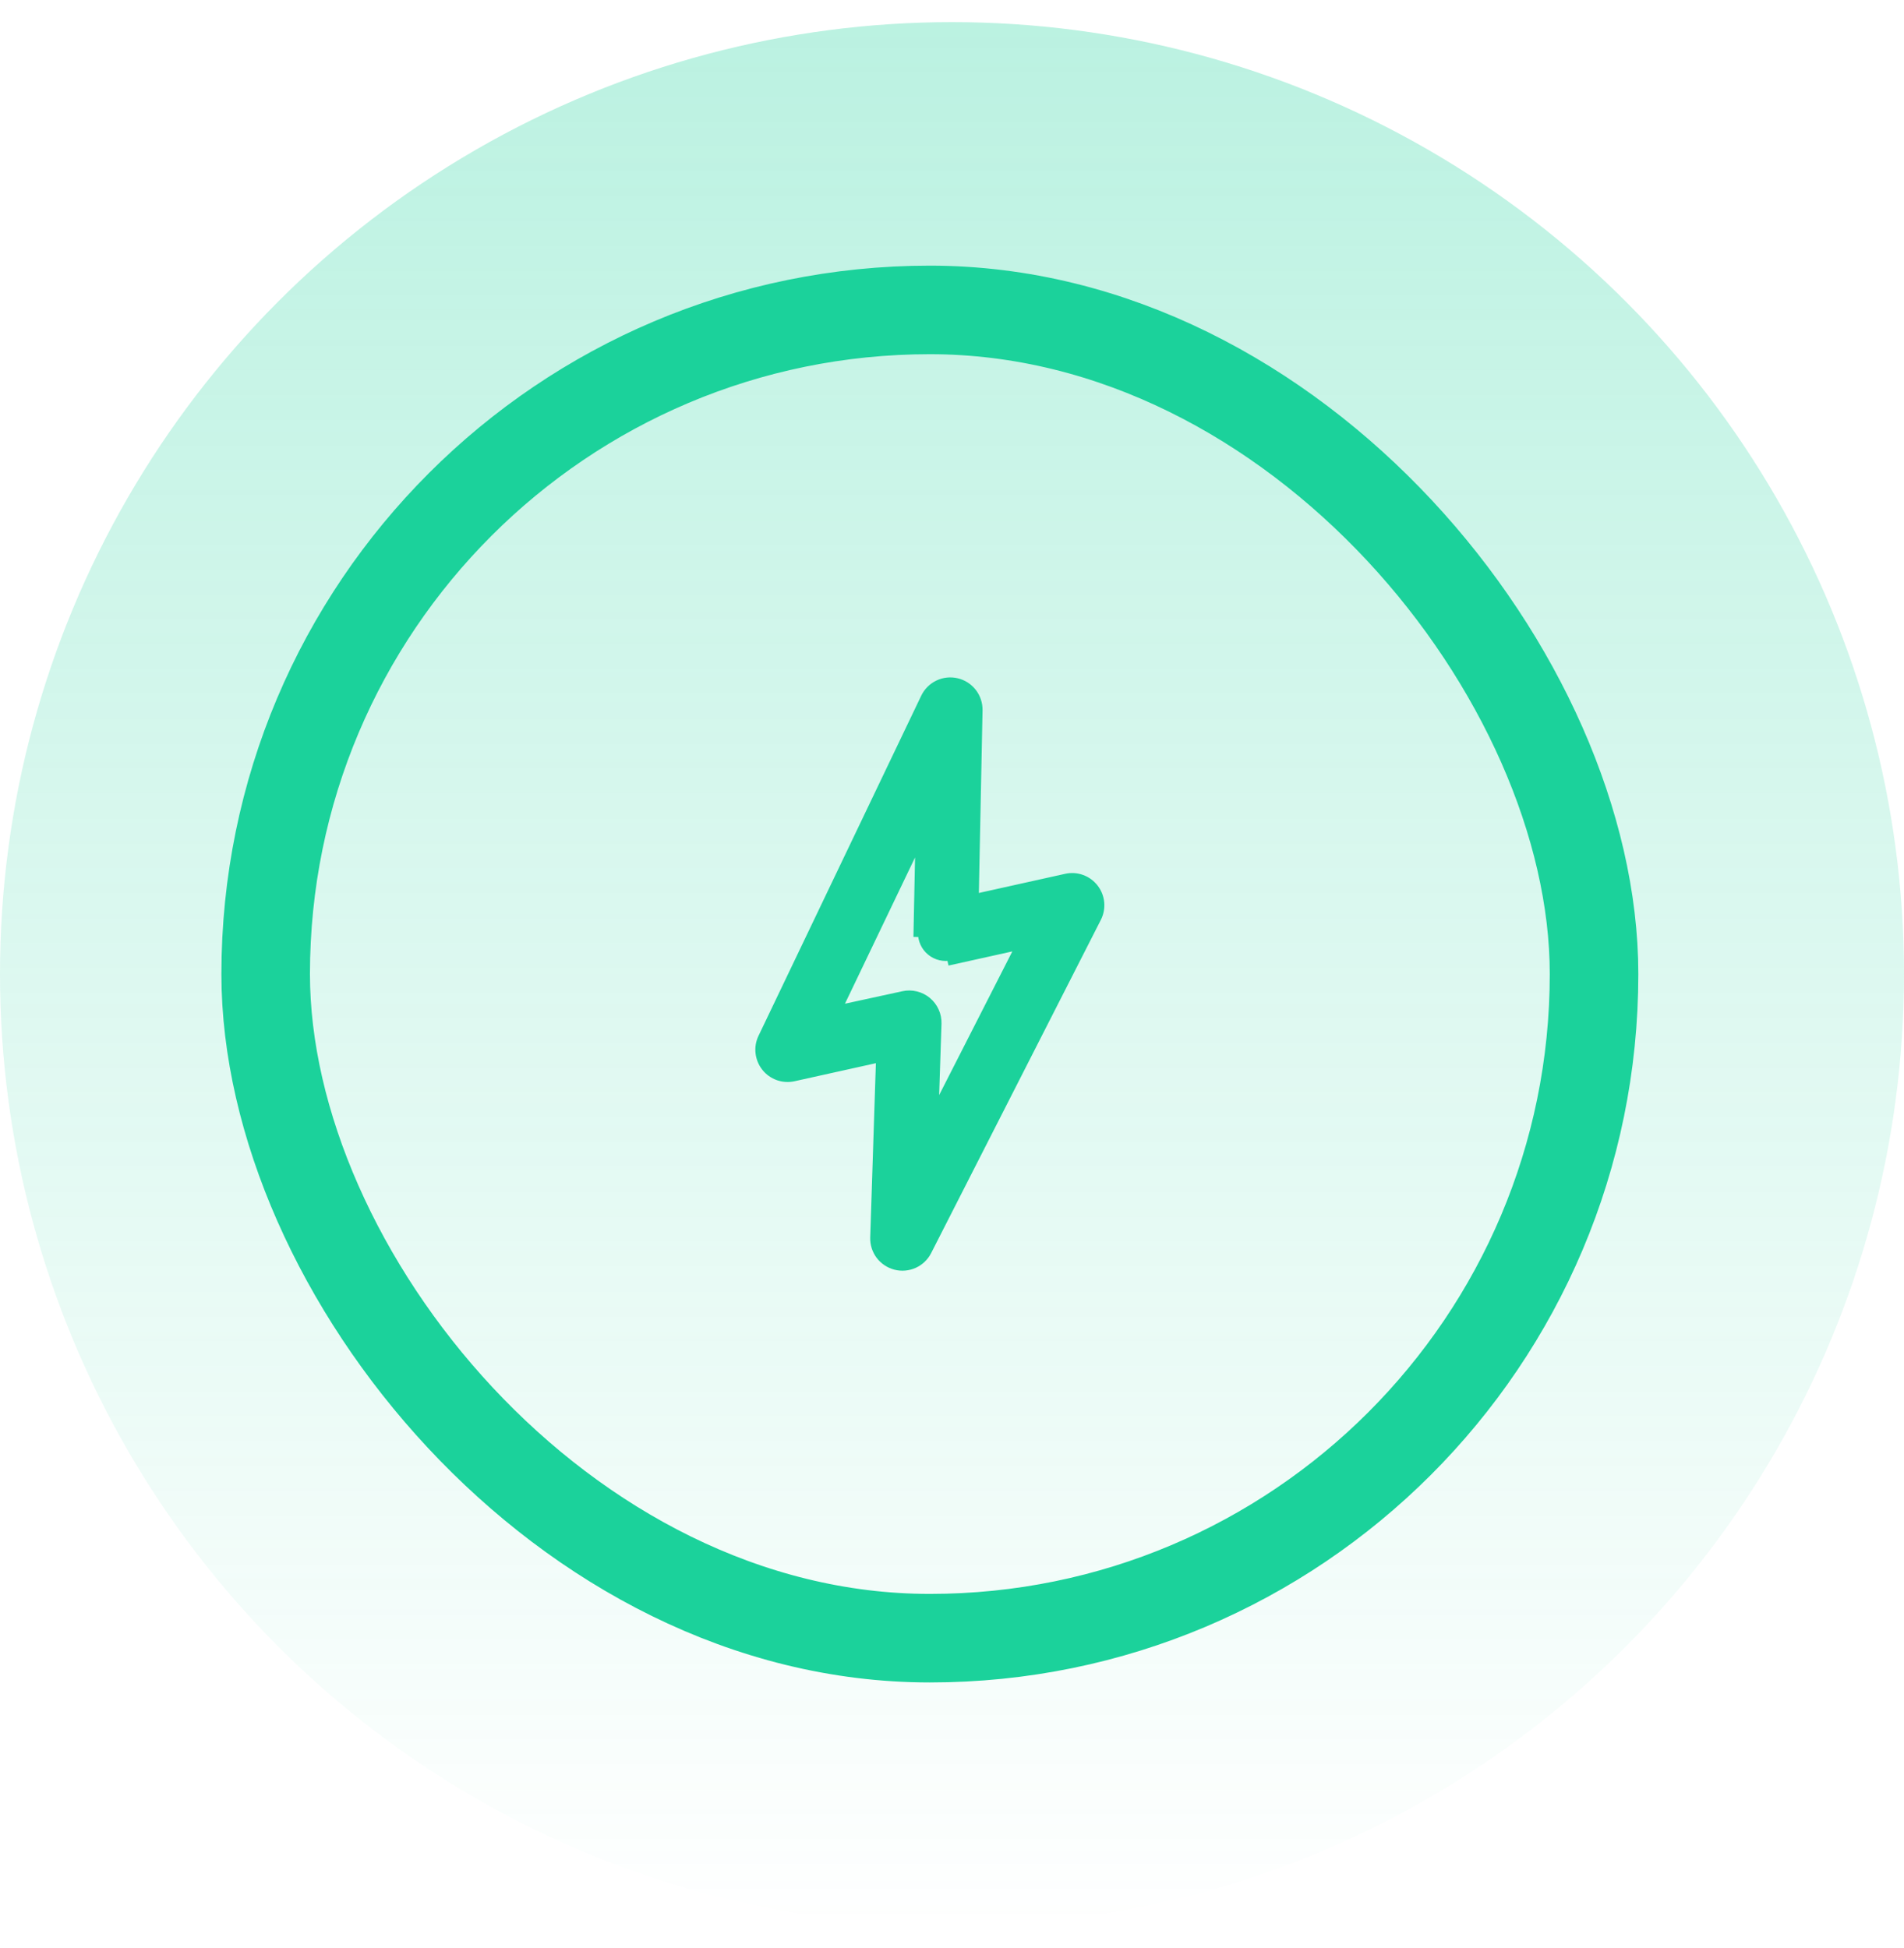 <svg width="43" height="44" viewBox="0 0 43 44" fill="none" xmlns="http://www.w3.org/2000/svg">
<rect width="43" height="44" fill="#E5E5E5"/>
<g id="Frame 34317">
<rect width="1440" height="3944" transform="translate(-1091 -607)" fill="#F4F4F4"/>
<g id="Frame 34080">
<g id="Frame 34080_2">
<g id="Group 1285">
<g id="Frame 1272">
<g id="Frame 1272_2">
<g id="Frame 34252">
<rect x="-10.5" y="-37.5" width="335" height="119" rx="15.5" fill="white"/>
<circle id="Ellipse 19" cx="21.5" cy="22" r="21.5" fill="url(#paint0_linear_2306_2473)"/>
<g id="Frame 34085">
<path id="Vector" d="M17.923 24.323L19.885 23.888L19.753 27.953L19.753 27.953C19.748 28.095 19.793 28.235 19.878 28.349C19.964 28.463 20.086 28.544 20.224 28.58C20.362 28.616 20.508 28.603 20.638 28.545C20.768 28.486 20.874 28.386 20.939 28.259L20.939 28.259L24.772 20.732C24.772 20.732 24.772 20.732 24.772 20.732C24.826 20.626 24.849 20.506 24.838 20.388C24.827 20.269 24.782 20.156 24.709 20.062C24.636 19.968 24.538 19.896 24.426 19.856C24.314 19.815 24.192 19.808 24.076 19.834L24.076 19.834L22.004 20.294L22.09 16.041L22.09 16.041C22.092 15.897 22.046 15.757 21.958 15.643C21.87 15.53 21.746 15.45 21.607 15.417C21.467 15.384 21.32 15.399 21.191 15.461C21.061 15.523 20.957 15.628 20.895 15.757L17.22 23.439L17.22 23.439C17.169 23.545 17.149 23.663 17.163 23.78C17.176 23.897 17.222 24.008 17.295 24.1C17.368 24.193 17.466 24.262 17.577 24.302C17.688 24.341 17.808 24.348 17.923 24.323L17.923 24.323ZM23.048 21.345L21.095 25.179L21.163 23.119L21.163 23.119C21.166 23.023 21.147 22.928 21.107 22.841C21.068 22.754 21.009 22.677 20.936 22.616C20.862 22.555 20.775 22.511 20.682 22.489C20.589 22.466 20.492 22.465 20.399 22.486C20.399 22.486 20.399 22.486 20.399 22.486L18.904 22.811L20.775 18.907L20.731 21.063C20.731 21.063 20.731 21.063 20.731 21.063L20.731 21.063L20.831 21.065C20.83 21.145 20.846 21.224 20.88 21.297C20.913 21.37 20.963 21.434 21.025 21.485C21.087 21.536 21.16 21.572 21.238 21.59C21.316 21.609 21.397 21.609 21.475 21.592L21.497 21.689L21.497 21.689C21.497 21.689 21.497 21.689 21.497 21.689L23.048 21.345Z" fill="#1BD29B" stroke="#1BD29B" stroke-width="0.2"/>
<rect x="6" y="7" width="30" height="30" rx="15" stroke="#1BD29B" stroke-width="2"/>
</g>
<rect x="-10.5" y="-37.5" width="335" height="119" rx="15.5" stroke="#F0F0F0"/>
</g>
</g>
</g>
</g>
</g>
</g>
</g>
<defs>
<linearGradient id="paint0_linear_2306_2473" x1="21.5" y1="0.5" x2="21.5" y2="43.5" gradientUnits="userSpaceOnUse">
<stop stop-color="#1BD29B" stop-opacity="0.3"/>
<stop offset="1" stop-color="#1BD29B" stop-opacity="0"/>
</linearGradient>
</defs>
</svg>

